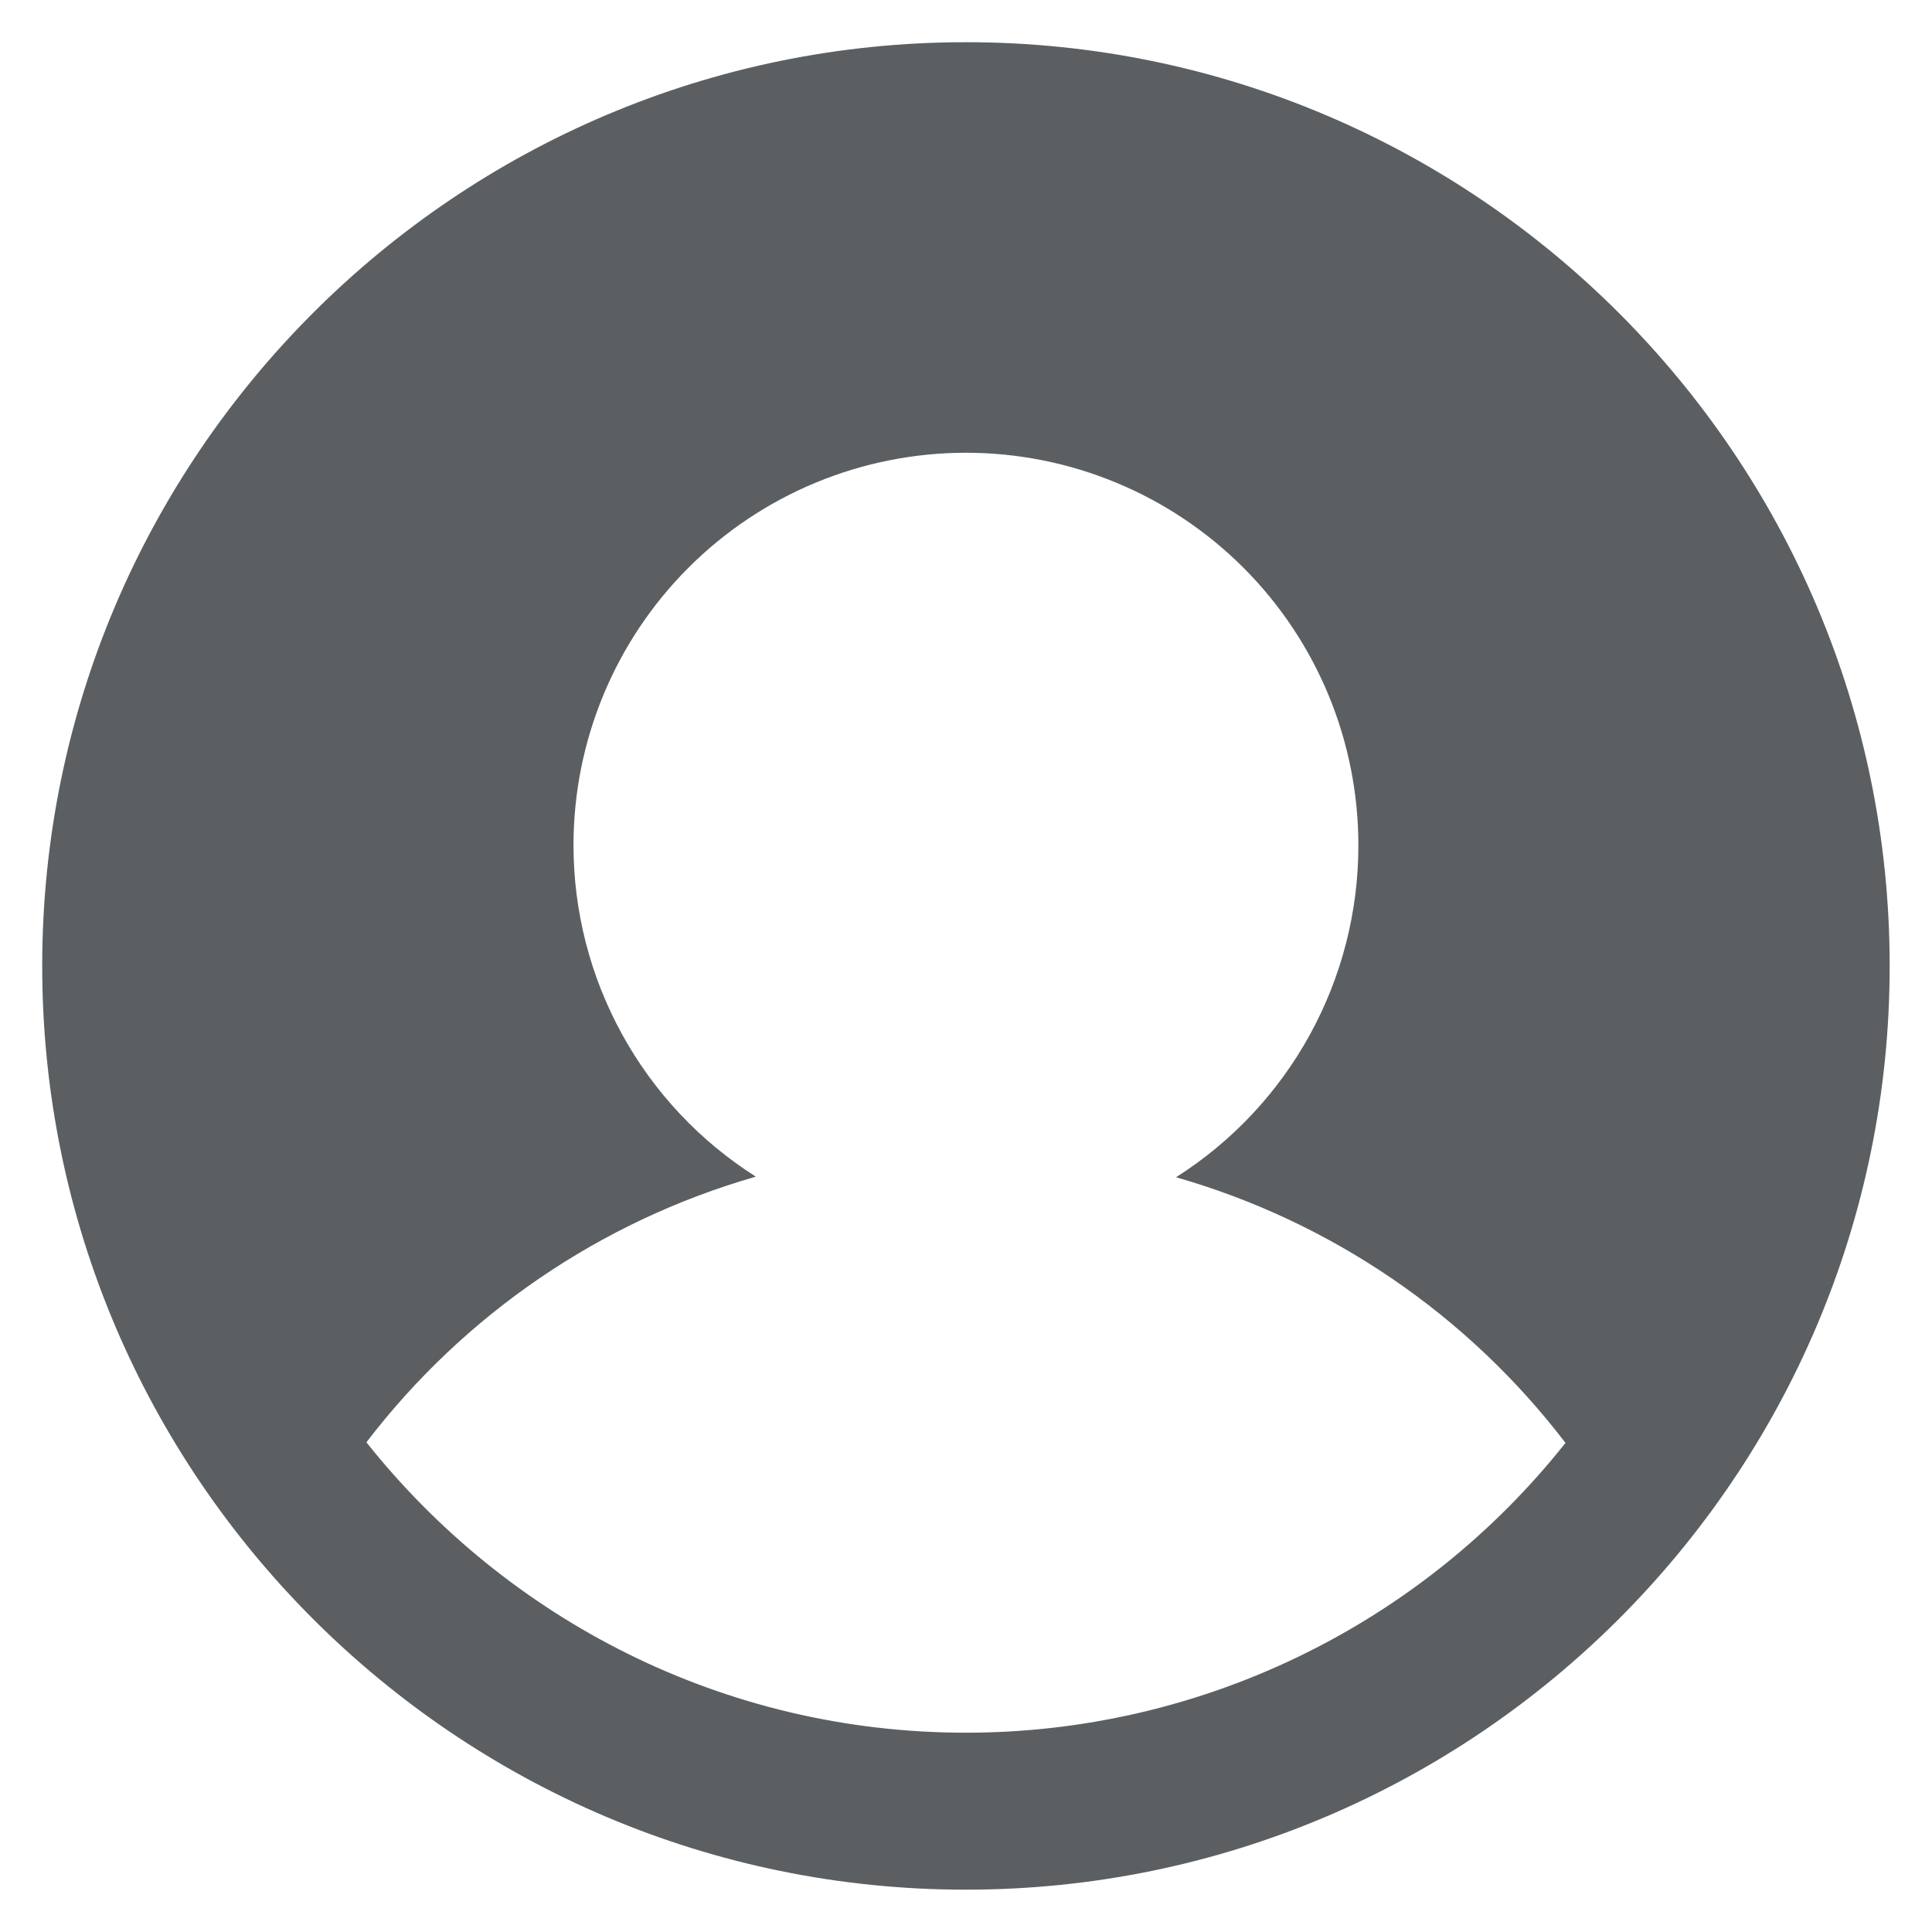 <svg width="32" height="32" viewBox="0 0 32 32" fill="none" xmlns="http://www.w3.org/2000/svg">
<g clip-path="url(#clip0_592_3585)">
<path d="M15.999 0.699C7.559 0.699 0.699 7.559 0.699 15.999C0.699 24.439 7.559 31.299 15.999 31.299C24.439 31.299 31.299 24.439 31.299 15.999C31.299 7.559 24.439 0.699 15.999 0.699ZM15.999 28.699C11.979 28.699 8.399 26.819 6.069 23.889C7.691 21.768 9.952 20.225 12.519 19.489C11.594 18.903 10.832 18.092 10.304 17.132C9.776 16.172 9.499 15.095 9.499 13.999C9.499 12.275 10.184 10.622 11.403 9.403C12.622 8.184 14.275 7.499 15.999 7.499C17.723 7.499 19.376 8.184 20.595 9.403C21.814 10.622 22.499 12.275 22.499 13.999C22.5 15.096 22.224 16.175 21.696 17.137C21.168 18.099 20.405 18.911 19.479 19.499C22.046 20.234 24.308 21.777 25.929 23.899C24.743 25.396 23.233 26.605 21.514 27.436C19.794 28.268 17.909 28.699 15.999 28.699Z" fill="#5C5F62"/>
</g>
<defs>
<clipPath id="clip0_592_3585">
<rect width="32" height="32" fill="white"/>
</clipPath>
</defs>
</svg>

